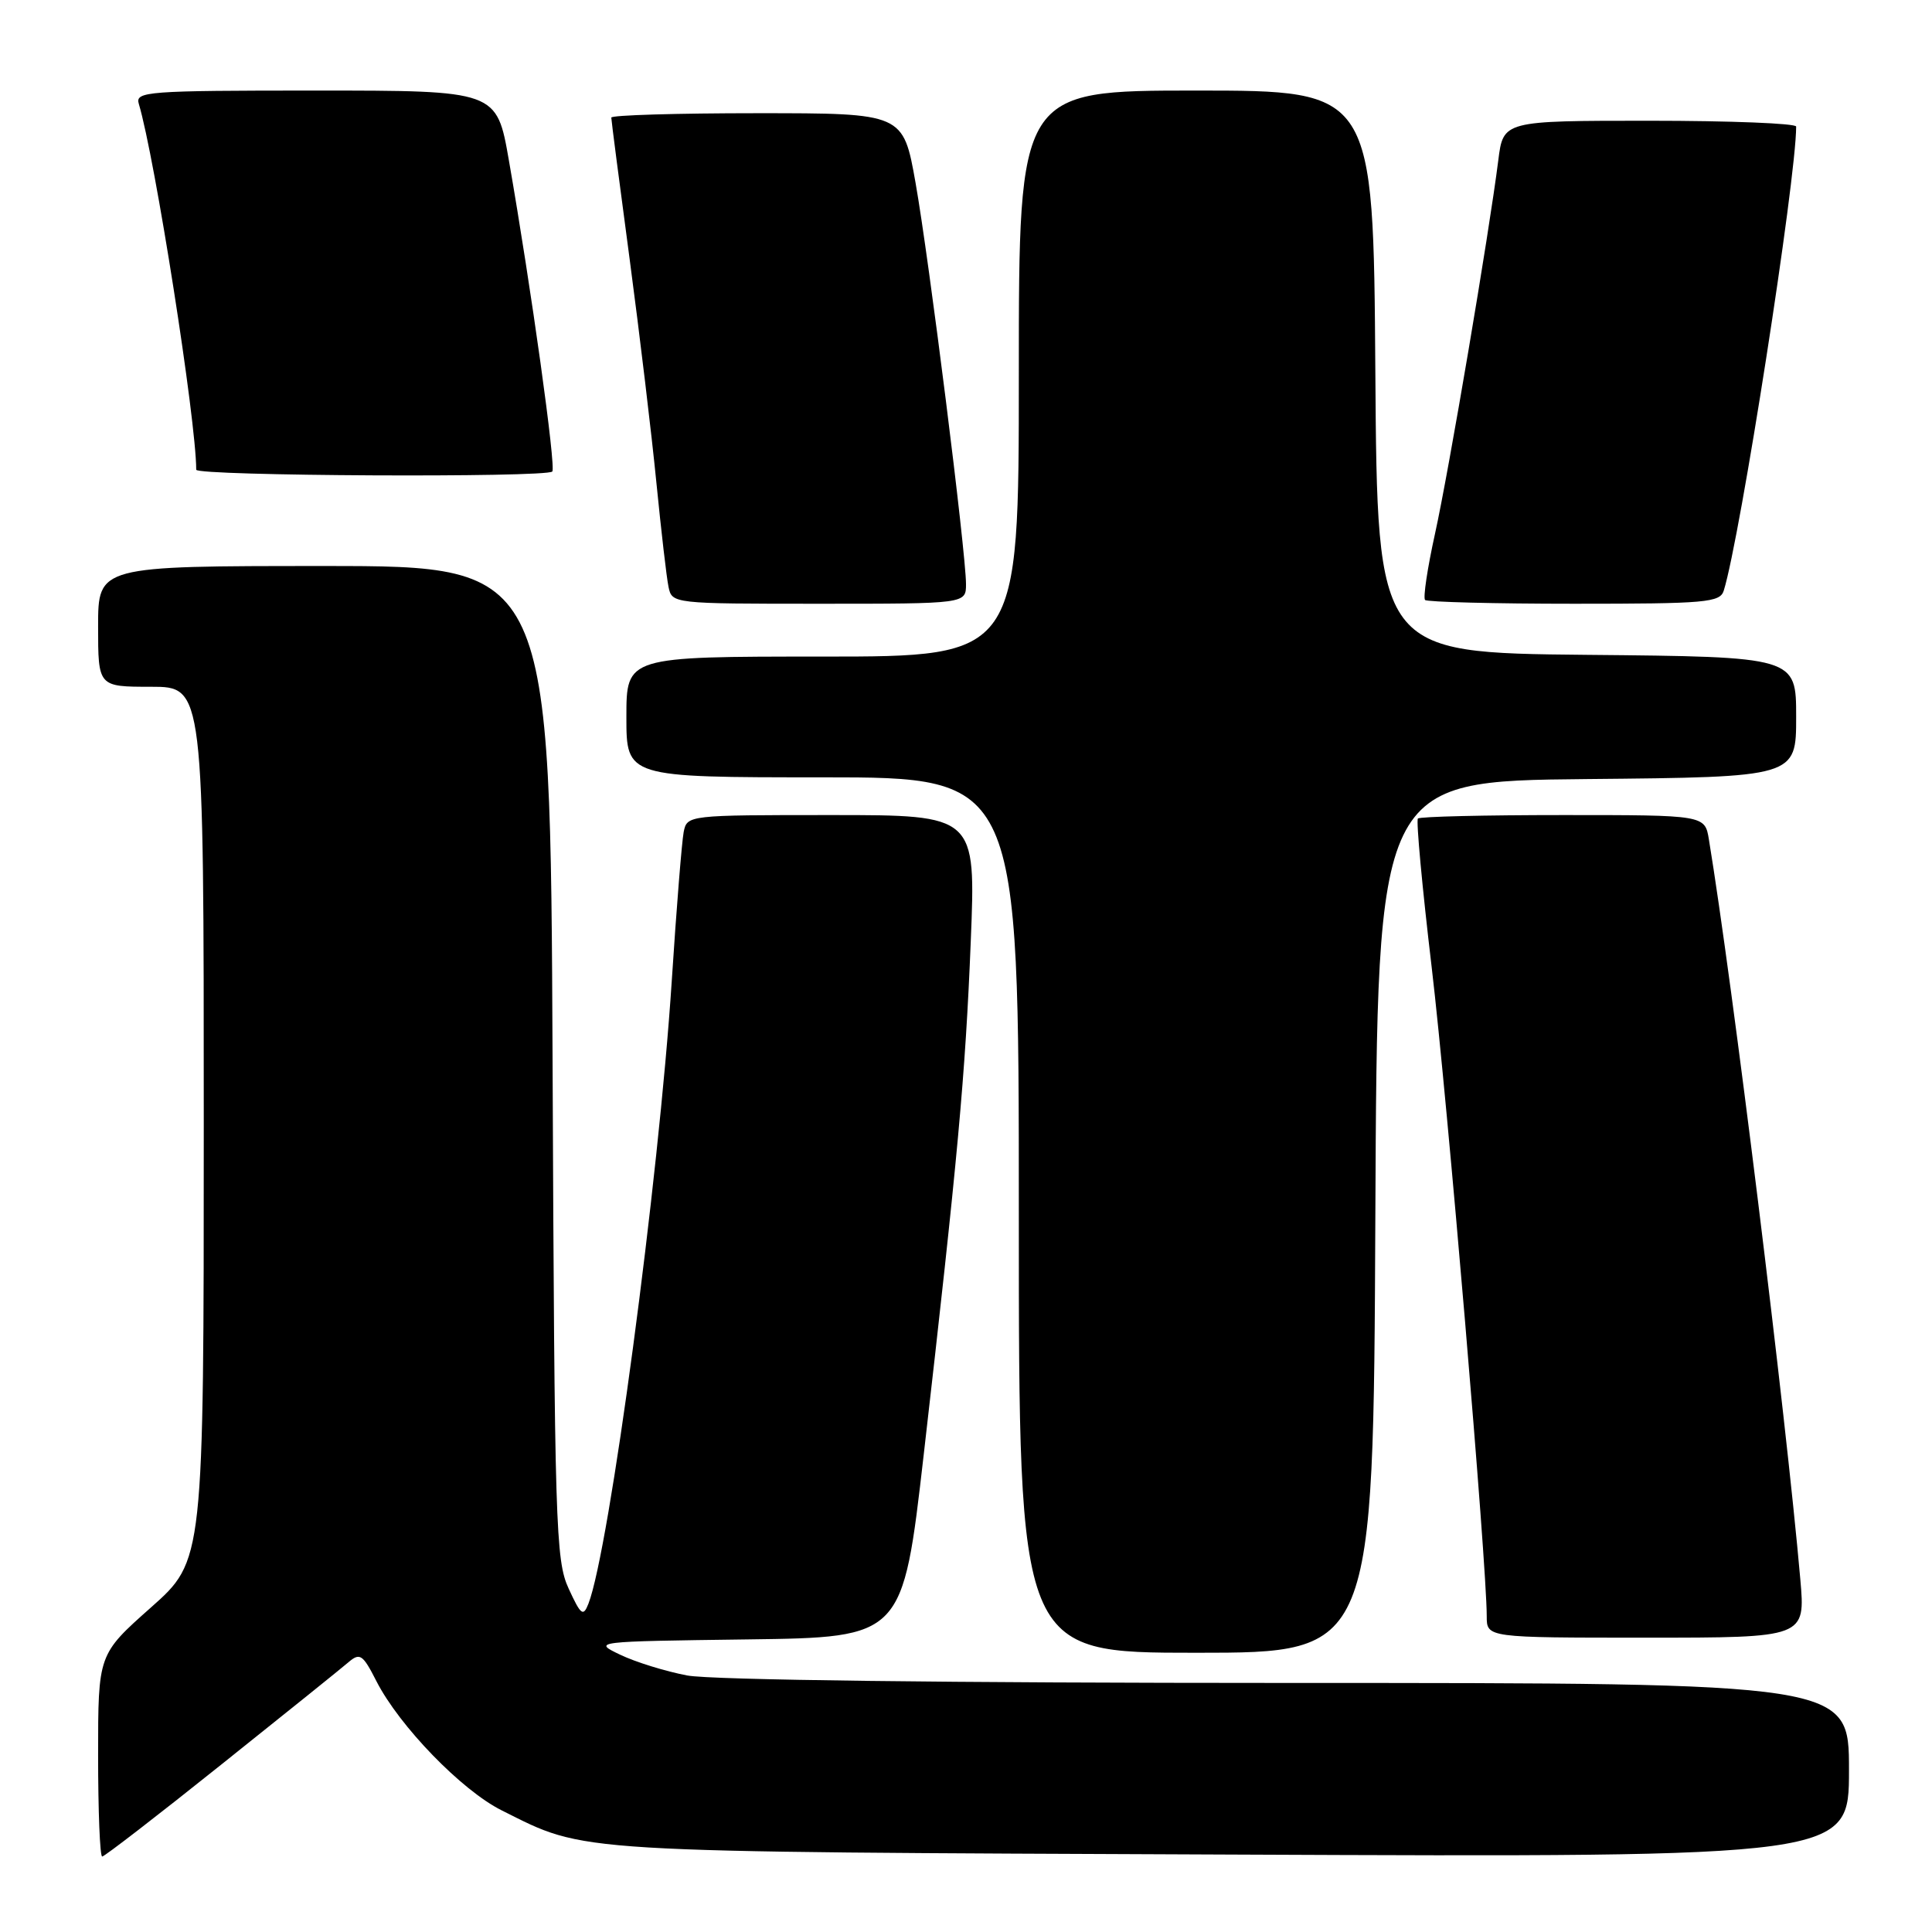 <?xml version="1.0" encoding="UTF-8" standalone="no"?>
<!DOCTYPE svg PUBLIC "-//W3C//DTD SVG 1.1//EN" "http://www.w3.org/Graphics/SVG/1.1/DTD/svg11.dtd" >
<svg xmlns="http://www.w3.org/2000/svg" xmlns:xlink="http://www.w3.org/1999/xlink" version="1.1" viewBox="0 0 256 256">
 <g >
 <path fill="currentColor"
d=" M 29.29 233.84 C 37.66 227.16 45.26 221.04 46.18 220.25 C 47.69 218.96 48.07 219.21 49.88 222.77 C 52.92 228.72 61.17 237.23 66.47 239.88 C 77.84 245.56 74.74 245.37 163.25 245.74 C 245.00 246.09 245.00 246.09 245.00 234.54 C 245.00 223.00 245.00 223.00 170.64 223.00 C 125.84 223.00 94.20 222.61 91.06 222.01 C 88.20 221.47 84.20 220.23 82.18 219.26 C 78.52 217.51 78.61 217.50 99.06 217.23 C 119.62 216.96 119.62 216.96 122.40 192.73 C 126.90 153.54 127.92 142.45 128.63 124.75 C 129.31 108.00 129.31 108.00 110.18 108.00 C 91.13 108.00 91.04 108.01 90.59 110.25 C 90.35 111.49 89.63 120.38 89.01 130.00 C 87.28 156.52 80.74 205.37 77.97 212.50 C 77.28 214.26 76.97 214.02 75.35 210.50 C 73.62 206.76 73.48 202.20 73.22 140.75 C 72.93 75.00 72.93 75.00 42.97 75.00 C 13.00 75.00 13.00 75.00 13.00 83.00 C 13.00 91.00 13.00 91.00 20.00 91.00 C 27.00 91.00 27.00 91.00 27.00 148.90 C 27.00 206.79 27.00 206.79 20.00 213.00 C 13.00 219.21 13.00 219.21 13.00 232.60 C 13.00 239.97 13.24 246.00 13.54 246.00 C 13.84 246.00 20.93 240.53 29.29 233.84 Z  M 182.24 161.25 C 182.50 103.50 182.50 103.50 210.25 103.23 C 238.00 102.97 238.00 102.97 238.00 95.00 C 238.00 87.03 238.00 87.03 210.25 86.77 C 182.50 86.50 182.50 86.50 182.24 49.25 C 181.98 12.00 181.98 12.00 158.49 12.00 C 135.00 12.00 135.00 12.00 135.00 49.50 C 135.00 87.00 135.00 87.00 109.00 87.00 C 83.00 87.00 83.00 87.00 83.00 95.00 C 83.00 103.00 83.00 103.00 109.00 103.00 C 135.00 103.00 135.00 103.00 135.00 161.00 C 135.00 219.00 135.00 219.00 158.49 219.00 C 181.98 219.00 181.98 219.00 182.24 161.25 Z  M 238.55 209.25 C 236.65 187.56 229.55 130.11 226.44 111.25 C 225.91 108.00 225.91 108.00 207.12 108.00 C 196.79 108.00 188.13 108.20 187.88 108.46 C 187.63 108.71 188.45 117.59 189.71 128.21 C 191.78 145.69 197.00 207.24 197.00 214.16 C 197.00 217.00 197.00 217.00 218.12 217.00 C 239.23 217.00 239.23 217.00 238.55 209.25 Z  M 128.00 77.40 C 128.00 73.23 123.11 34.38 121.32 24.25 C 119.68 15.00 119.68 15.00 100.34 15.00 C 89.70 15.00 81.00 15.26 81.00 15.58 C 81.00 15.90 82.09 24.33 83.43 34.33 C 84.76 44.32 86.36 57.67 86.98 64.00 C 87.61 70.33 88.32 76.51 88.58 77.75 C 89.04 79.99 89.12 80.00 108.52 80.00 C 128.00 80.00 128.00 80.00 128.00 77.40 Z  M 228.41 78.25 C 230.59 71.26 238.00 23.78 238.00 16.77 C 238.00 16.35 229.27 16.00 218.59 16.00 C 199.19 16.00 199.19 16.00 198.53 21.25 C 197.29 31.06 191.97 62.47 190.14 70.75 C 189.14 75.28 188.55 79.22 188.83 79.50 C 189.11 79.77 198.00 80.00 208.60 80.00 C 226.07 80.00 227.92 79.84 228.41 78.25 Z  M 73.18 62.48 C 73.70 61.96 70.40 38.26 67.43 21.25 C 65.82 12.00 65.82 12.00 41.84 12.00 C 19.47 12.00 17.90 12.12 18.39 13.75 C 20.53 20.88 26.00 55.72 26.00 62.24 C 26.00 63.08 72.35 63.31 73.18 62.48 Z "/>
</g>
</svg>